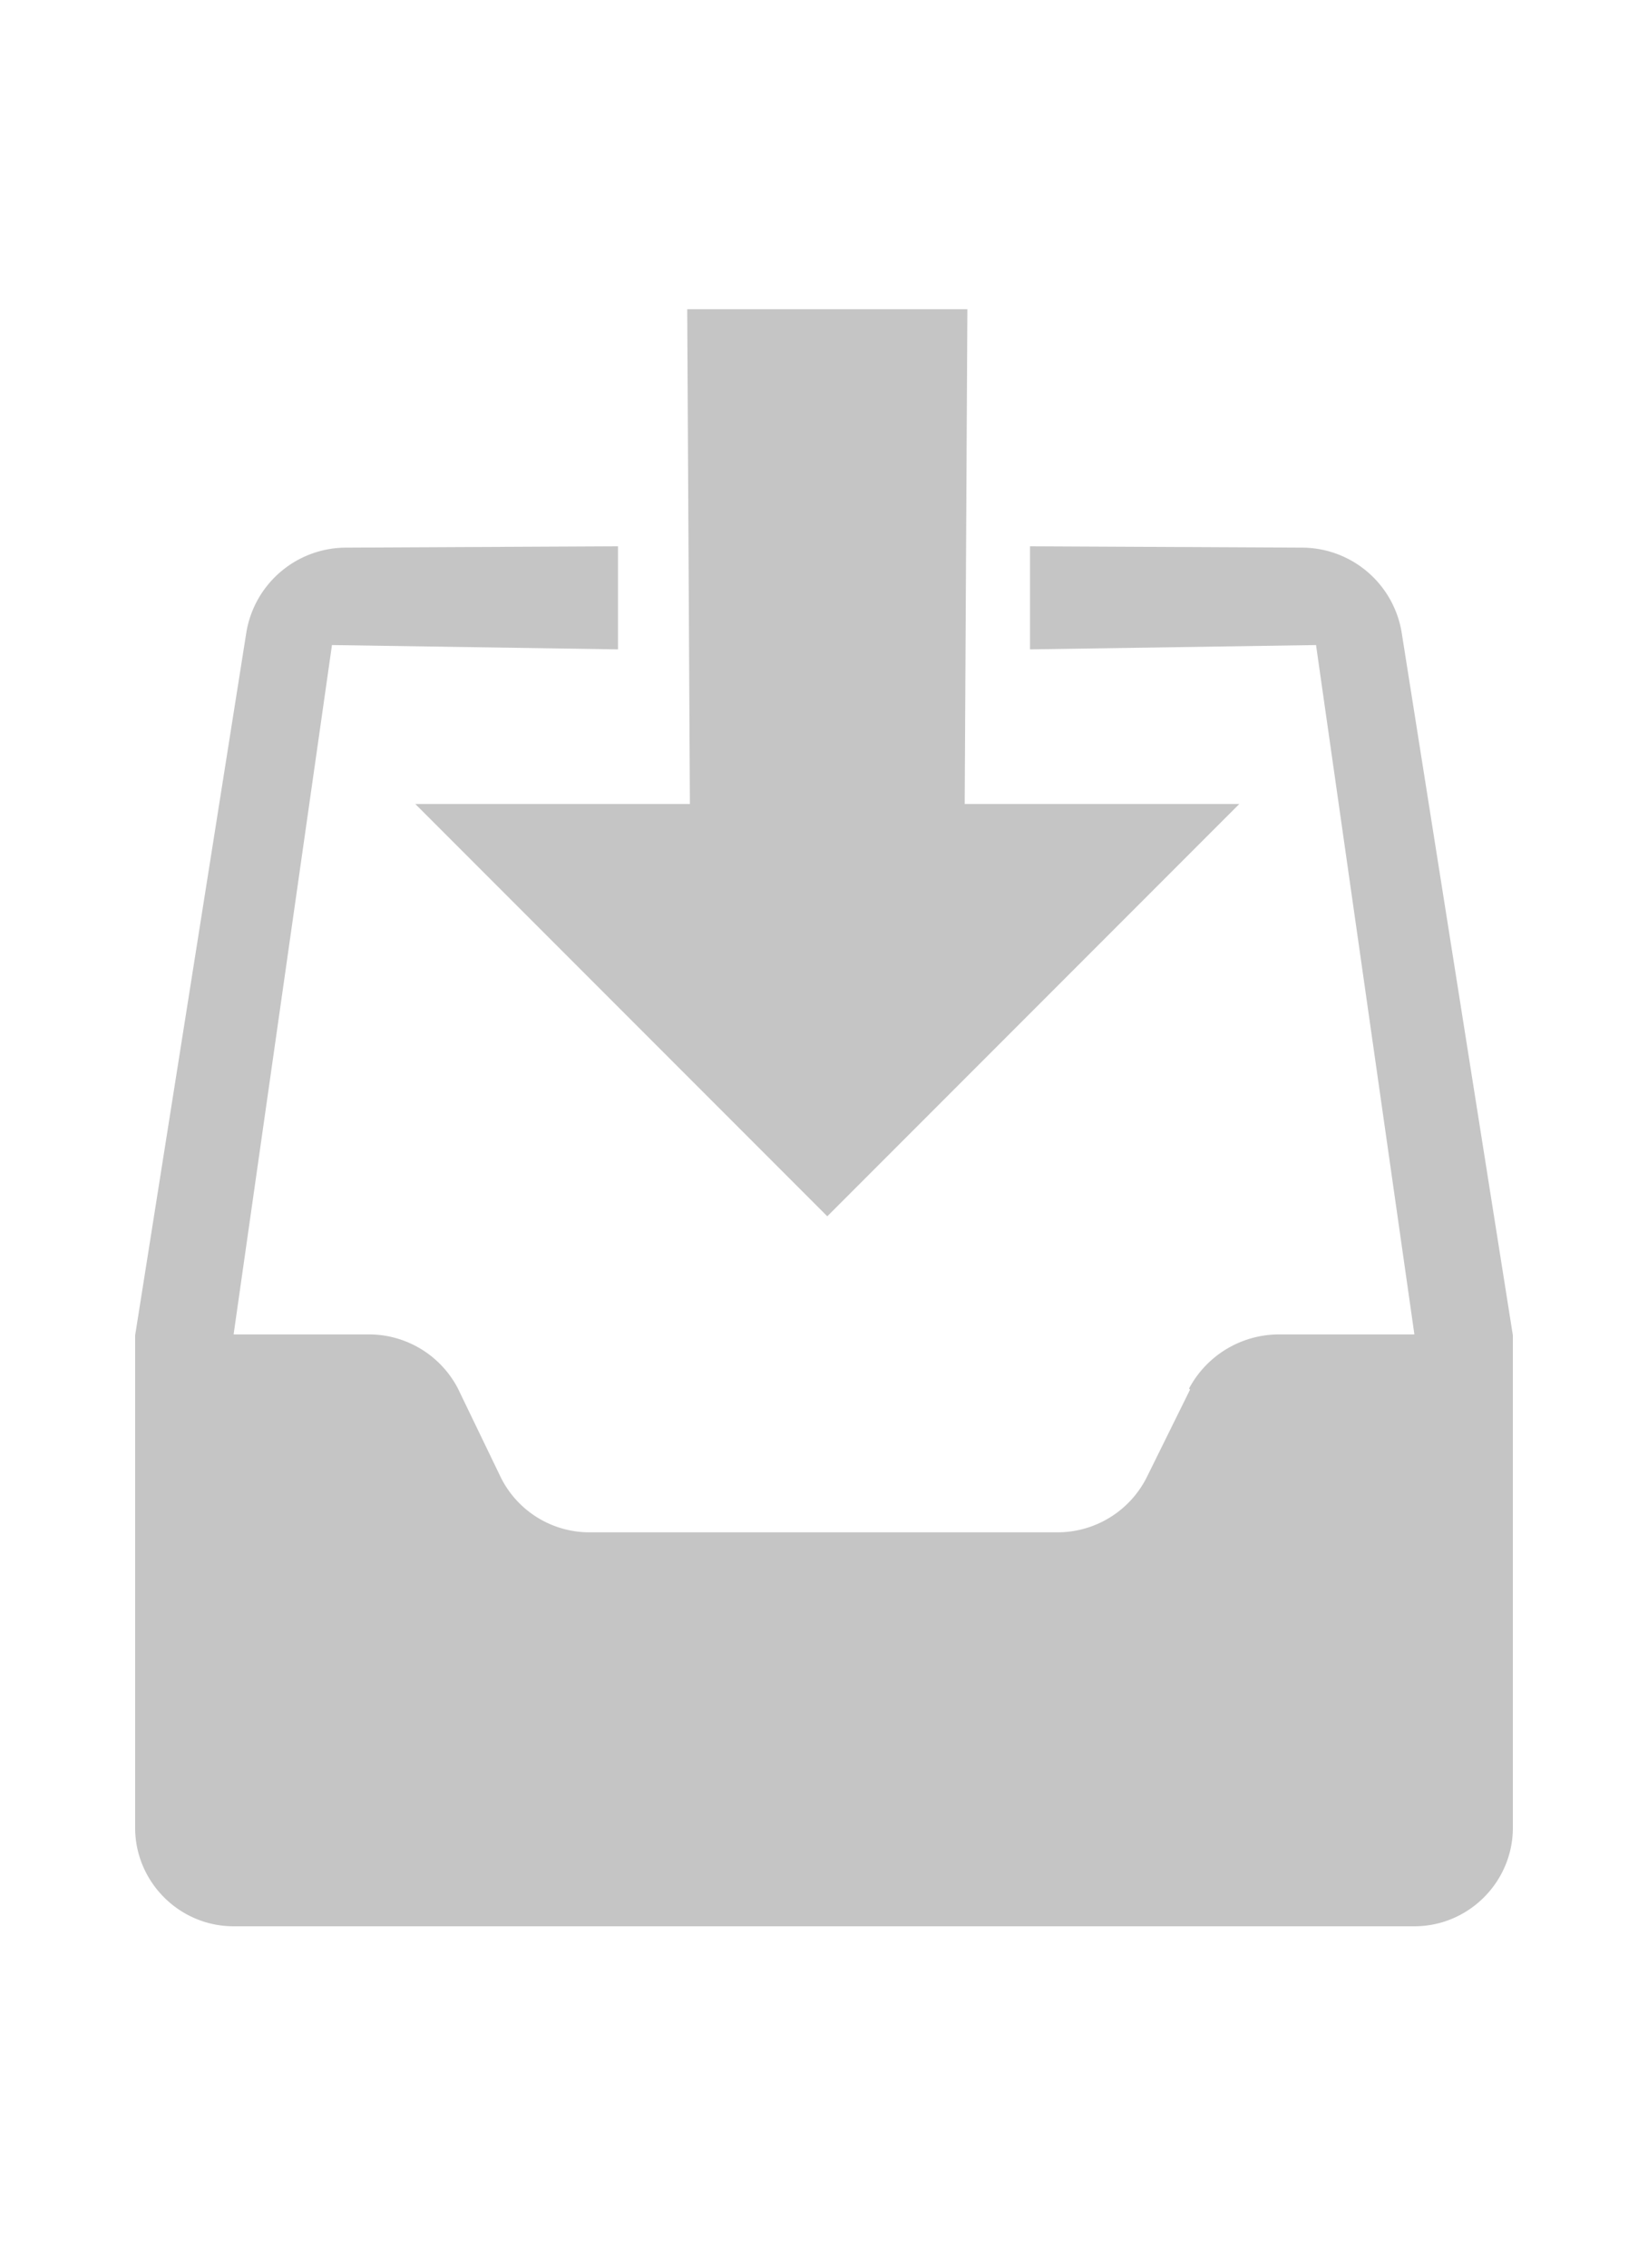 <?xml version="1.0" encoding="utf-8"?>
<svg xmlns="http://www.w3.org/2000/svg" viewBox="0 0 16 22">
    <path fill="#C5C5C5" d="M6.006 5.313h3.988-3.988zm3.988.945l-4.011.047 4.011-.047zm3.614-.124a.983.983 0 0 0-.955-.821L10 5.3v1l2.777-.042.955 6.688h-1.318a.991.991 0 0 0-.87.525l.01.01-.42.85a.97.97 0 0 1-.87.535H5.717a.962.962 0 0 1-.851-.525l-.42-.87a.974.974 0 0 0-.85-.525H2.268l.955-6.688L6 6.3v-1l-2.653.013a.983.983 0 0 0-.955.821l-1.08 6.821v4.777c0 .526.43.956.956.956h11.464c.526 0 .956-.43.956-.956v-4.777l-1.08-6.821z"/>
    <path fill="#C5C5C5" d="M6.698 7.8H4.032l4 4 4-4H9.366L9.392 3h-2.72l.026 4.8z"/>
</svg>
